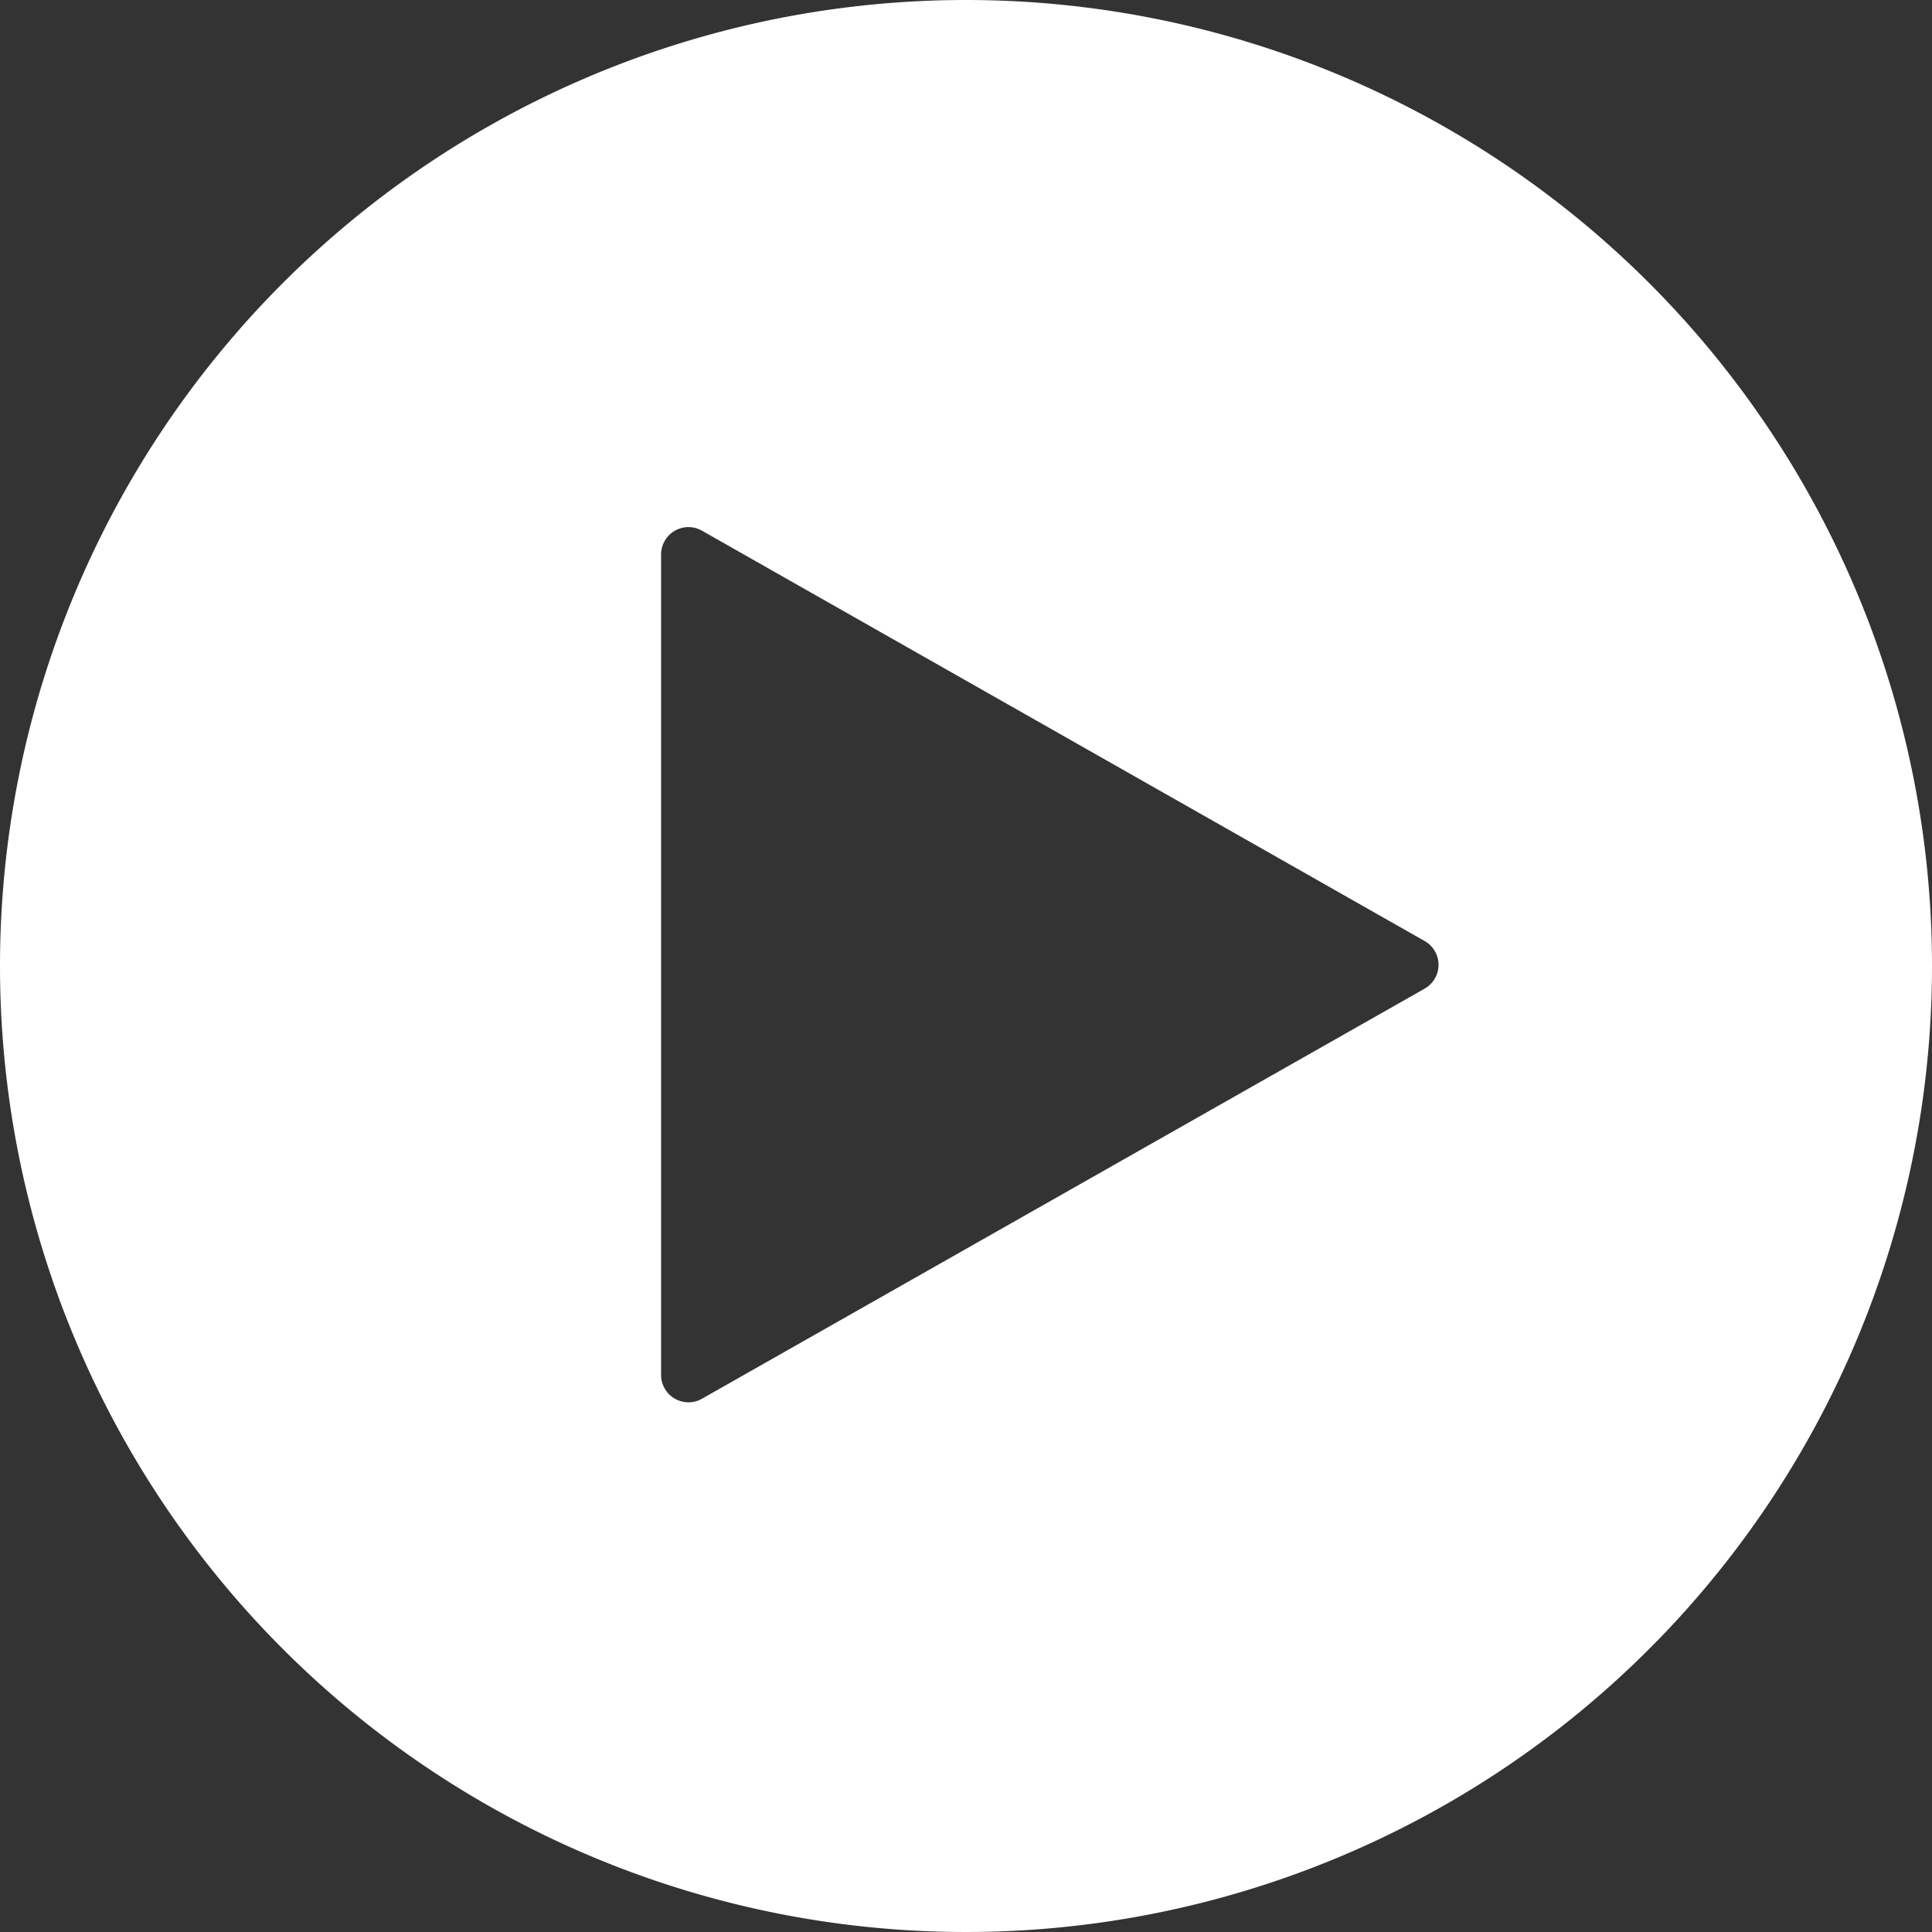 <svg xmlns="http://www.w3.org/2000/svg" viewBox="0 0 157.46 157.46"><rect x="0" y="0" width="157.46" height="157.46" fill="#333333" stroke="none"/><defs><style>.cls-1{fill:#fff;}</style></defs><g id="Layer_2" data-name="Layer 2"><g id="Layer_3" data-name="Layer 3"><path class="cls-1" d="M78.73,0a78.73,78.73,0,1,0,78.73,78.73A78.73,78.73,0,0,0,78.73,0Zm37.39,80.57L57.21,114a2.23,2.23,0,0,1-3.33-1.94V45.19a2.23,2.23,0,0,1,3.33-1.94L116.12,76.7A2.23,2.23,0,0,1,116.12,80.57Z"/></g></g></svg>